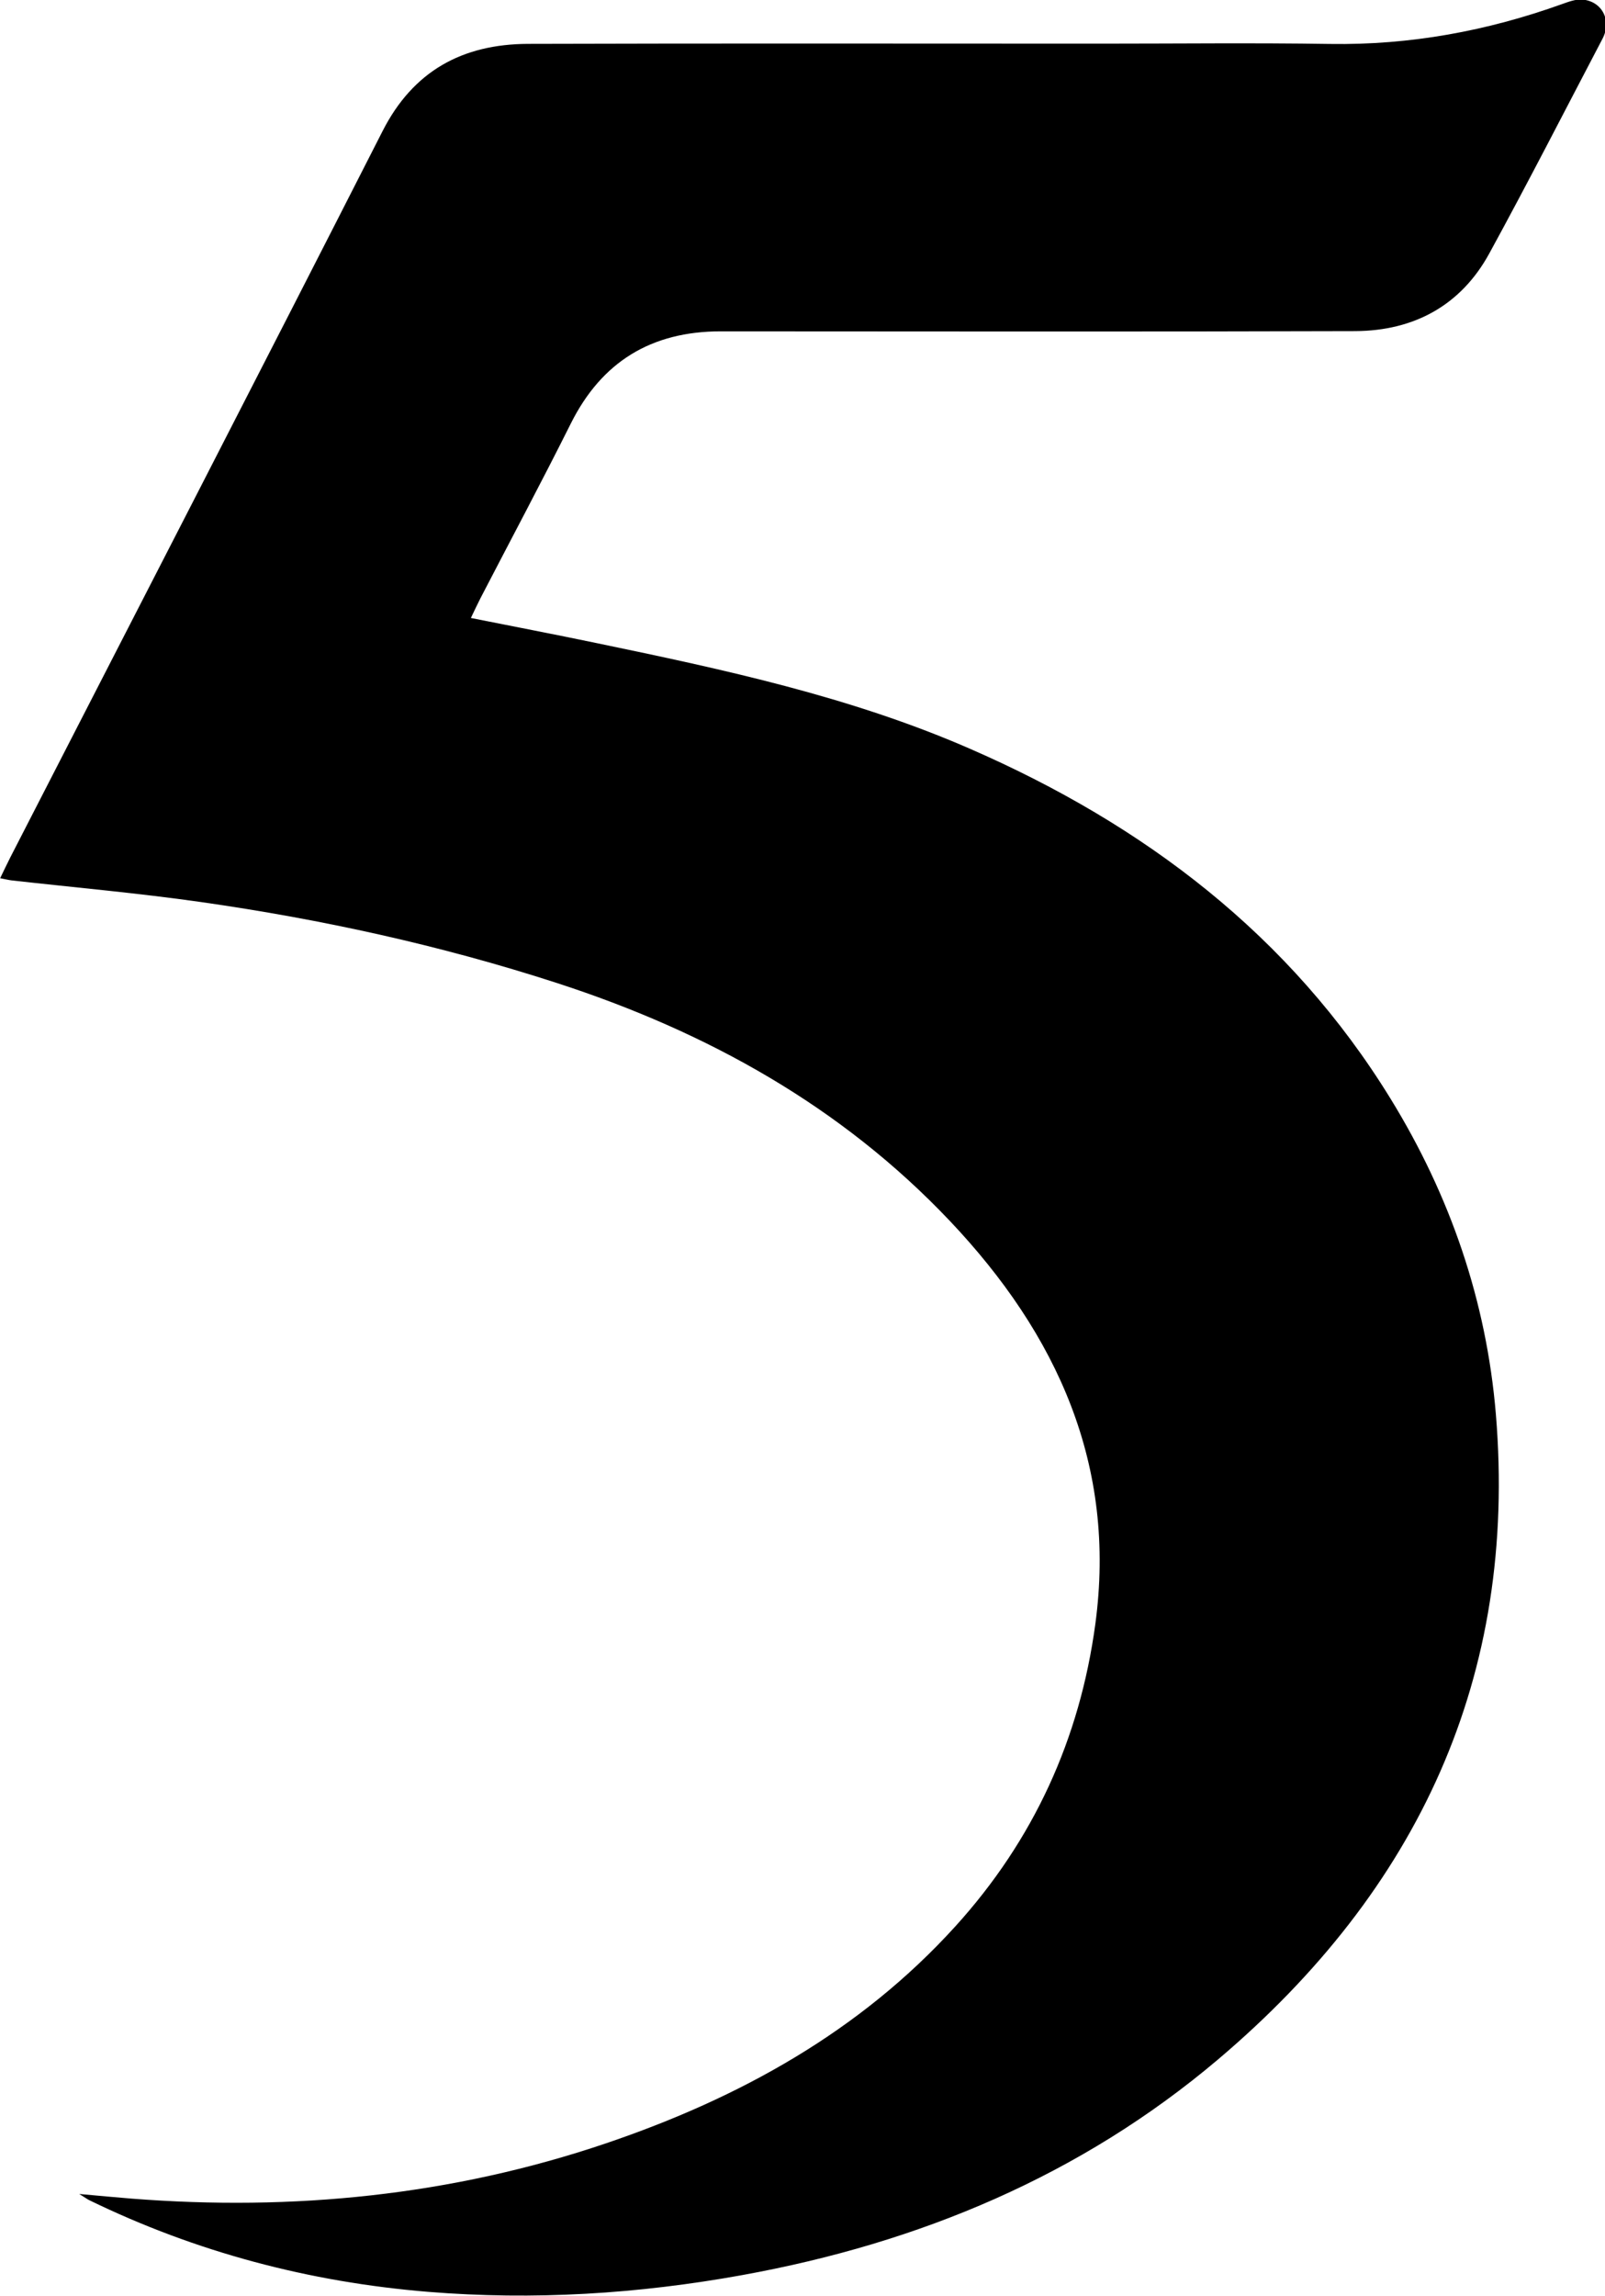 <svg xmlns="http://www.w3.org/2000/svg" xmlns:xlink="http://www.w3.org/1999/xlink" preserveAspectRatio="xMidYMid" width="21.593" height="30.875" viewBox="0 0 21.593 30.875">
  <defs>
    <style>
      .cls-1 {
        fill: #000;
        fill-rule: evenodd;
      }
    </style>
  </defs>
  <path d="M0.002,11.811 C0.054,11.704 0.095,11.616 0.139,11.530 C1.810,8.275 3.487,5.023 5.147,1.763 C5.557,0.957 6.218,0.593 7.104,0.590 C9.674,0.582 12.244,0.587 14.813,0.587 C15.840,0.587 16.866,0.575 17.892,0.591 C18.971,0.608 20.007,0.417 21.015,0.055 C21.102,0.024 21.197,-0.012 21.285,-0.006 C21.553,0.014 21.688,0.275 21.560,0.520 C21.054,1.485 20.558,2.455 20.035,3.411 C19.655,4.104 19.027,4.450 18.229,4.453 C15.386,4.462 12.542,4.457 9.698,4.456 C8.758,4.456 8.093,4.869 7.680,5.695 C7.286,6.483 6.870,7.262 6.464,8.045 C6.423,8.125 6.385,8.207 6.335,8.311 C6.918,8.427 7.476,8.534 8.032,8.650 C9.736,9.004 11.438,9.368 13.041,10.066 C15.403,11.094 17.360,12.586 18.706,14.773 C19.511,16.081 19.998,17.497 20.125,19.021 C20.416,22.544 19.087,25.413 16.383,27.700 C14.541,29.257 12.374,30.164 9.990,30.596 C8.591,30.850 7.179,30.938 5.759,30.822 C4.162,30.691 2.638,30.289 1.200,29.589 C1.174,29.576 1.150,29.558 1.066,29.506 C1.342,29.531 1.554,29.551 1.766,29.568 C3.944,29.739 6.078,29.527 8.149,28.826 C9.950,28.216 11.571,27.319 12.851,25.909 C13.908,24.745 14.527,23.385 14.736,21.842 C15.024,19.710 14.227,17.949 12.779,16.420 C11.320,14.880 9.515,13.876 7.489,13.219 C5.928,12.713 4.328,12.363 2.702,12.131 C1.860,12.011 1.010,11.936 0.163,11.841 C0.119,11.836 0.076,11.825 0.002,11.811 Z" class="cls-1"/>
</svg>
